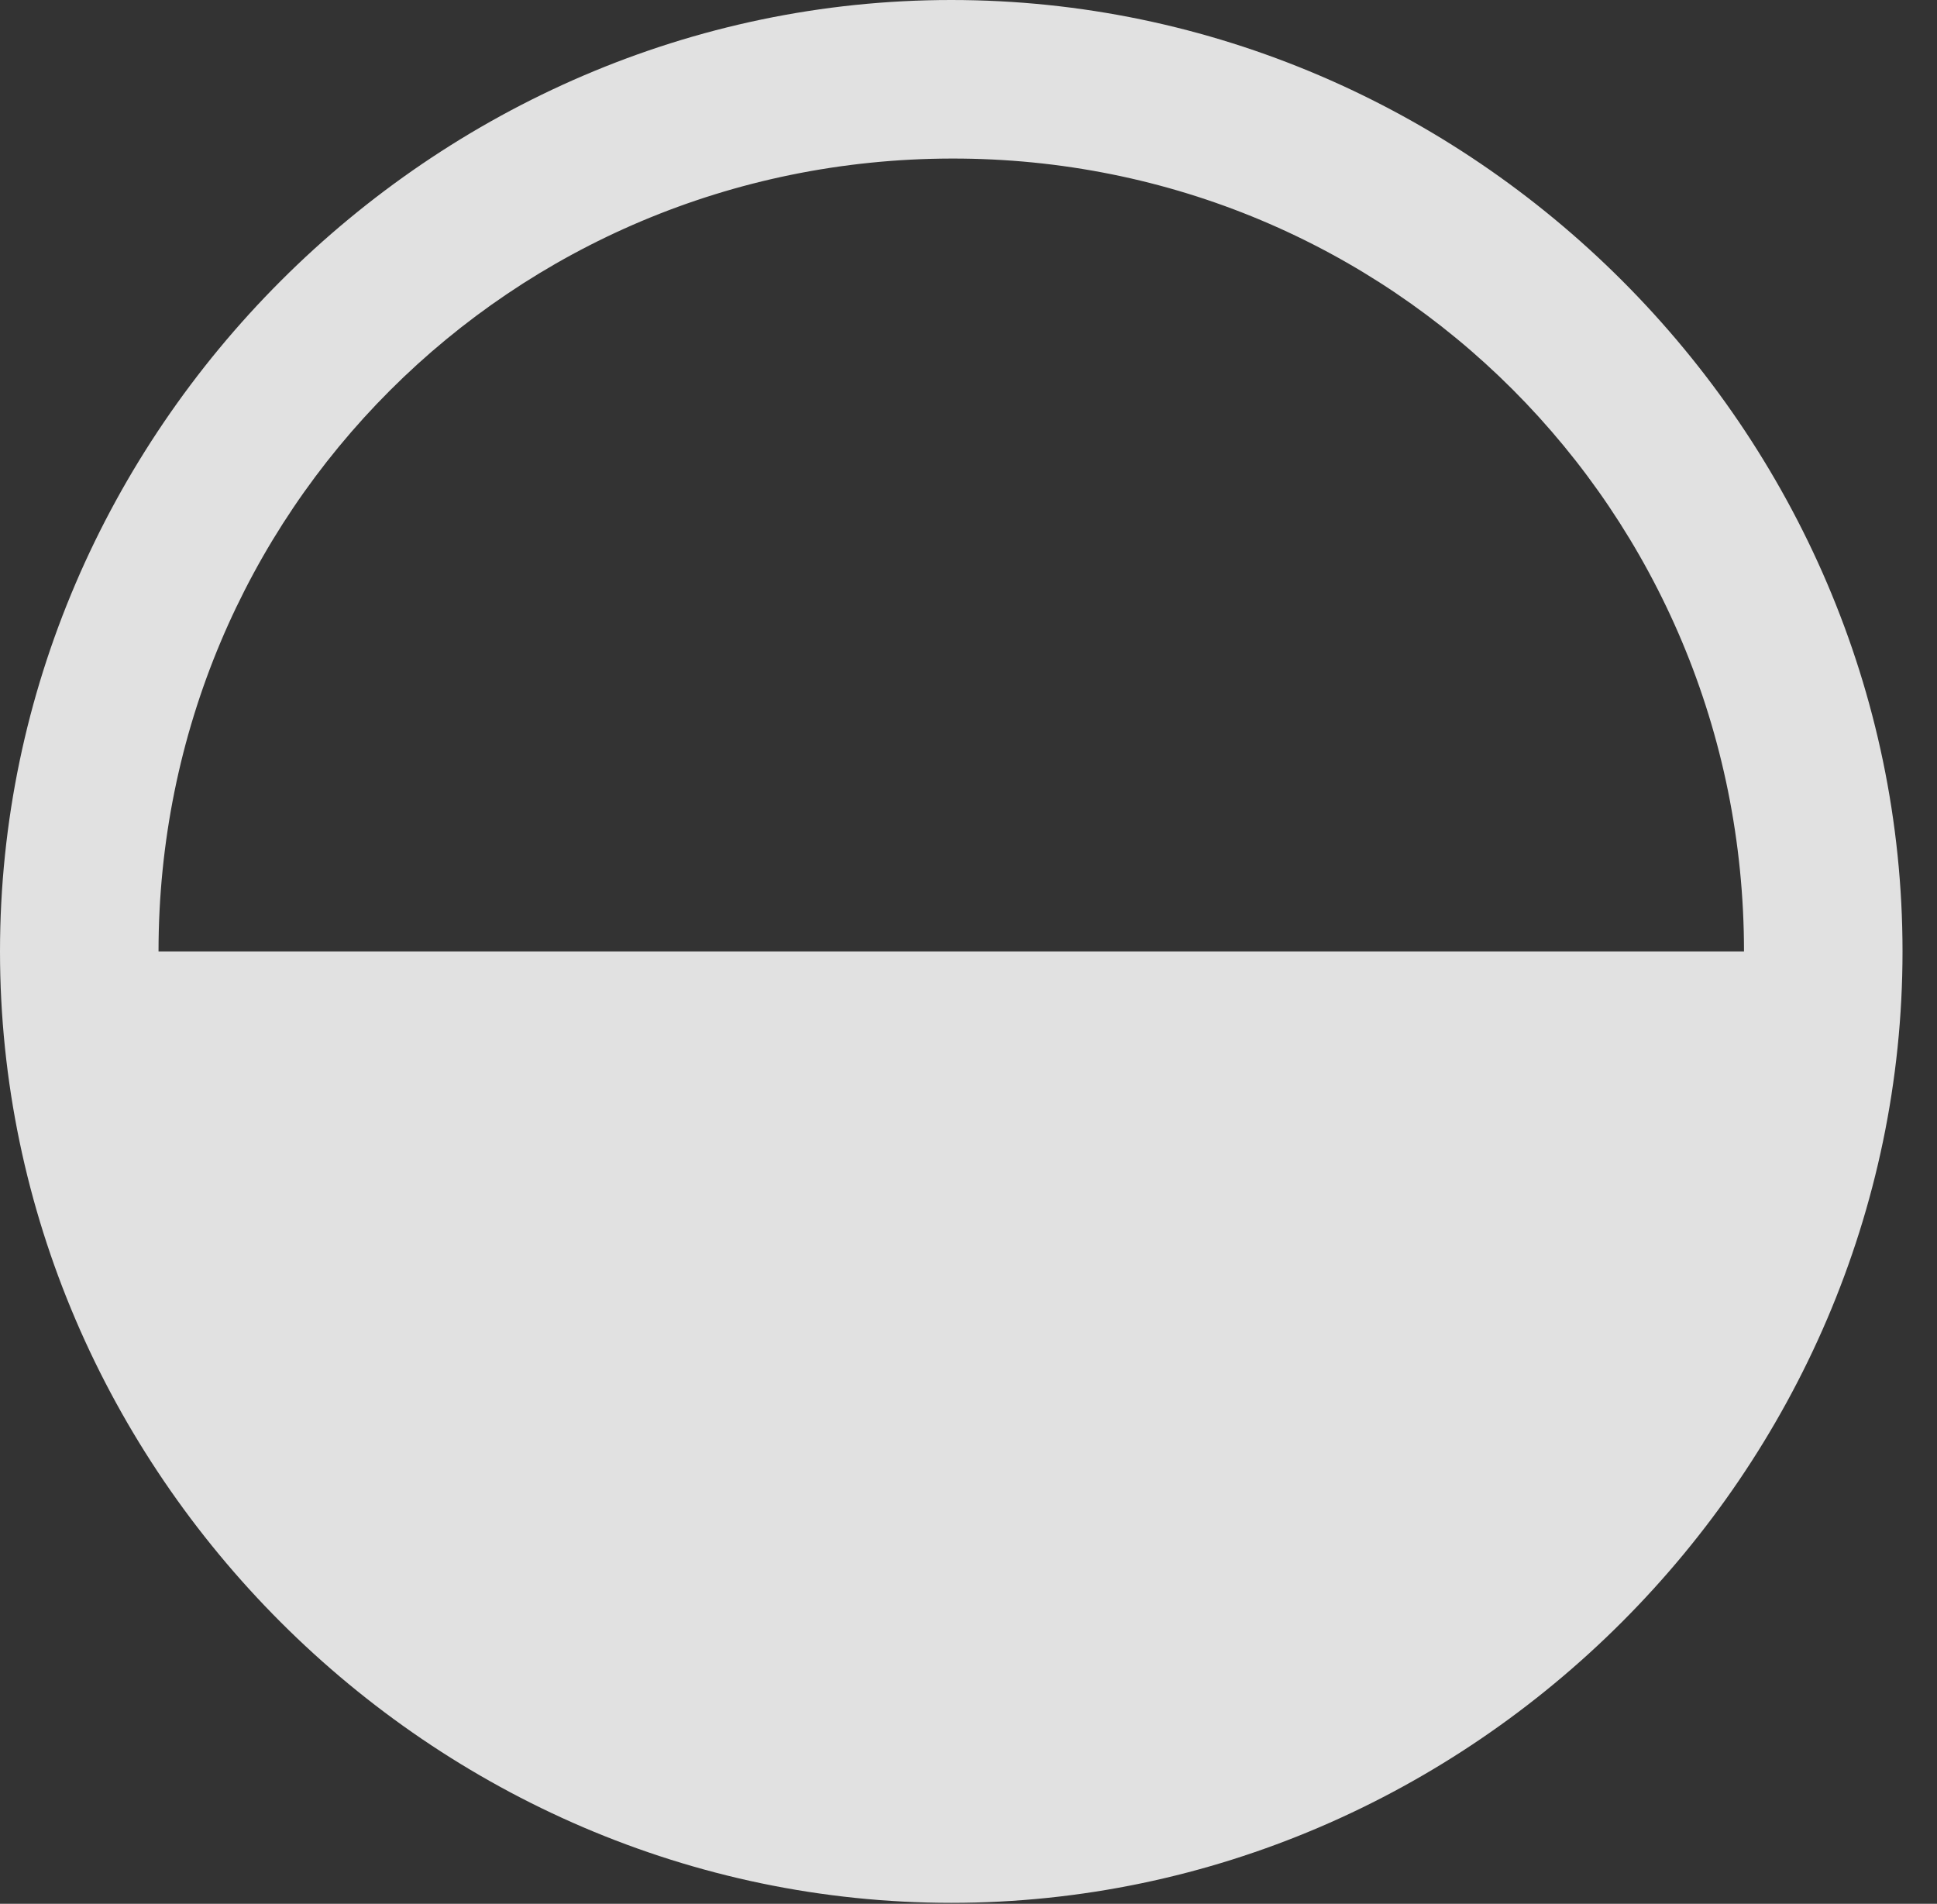 <?xml version="1.0" encoding="UTF-8"?>
<!--Generator: Apple Native CoreSVG 232.5-->
<!DOCTYPE svg
PUBLIC "-//W3C//DTD SVG 1.1//EN"
       "http://www.w3.org/Graphics/SVG/1.1/DTD/svg11.dtd">
<svg version="1.1" xmlns="http://www.w3.org/2000/svg" xmlns:xlink="http://www.w3.org/1999/xlink" width="20.283" height="19.932">
 <rect width="100%" height="100%" fill="#333333" stroke="none"/>
 <g>
  <rect height="19.932" opacity="0" width="20.283" x="0" y="0"/>
  <path d="M19.922 9.961C19.922 4.512 15.41 0 9.961 0C4.521 0 0 4.521 0 9.961C0 15.41 4.521 19.922 9.961 19.922C15.41 19.922 19.922 15.4 19.922 9.961ZM18.262 9.961L1.66 9.961C1.66 5.361 5.352 1.67 9.961 1.66C14.57 1.65 18.262 5.352 18.262 9.961Z" fill="#ffffff" fill-opacity="0.85"/>
 </g>
</svg>
